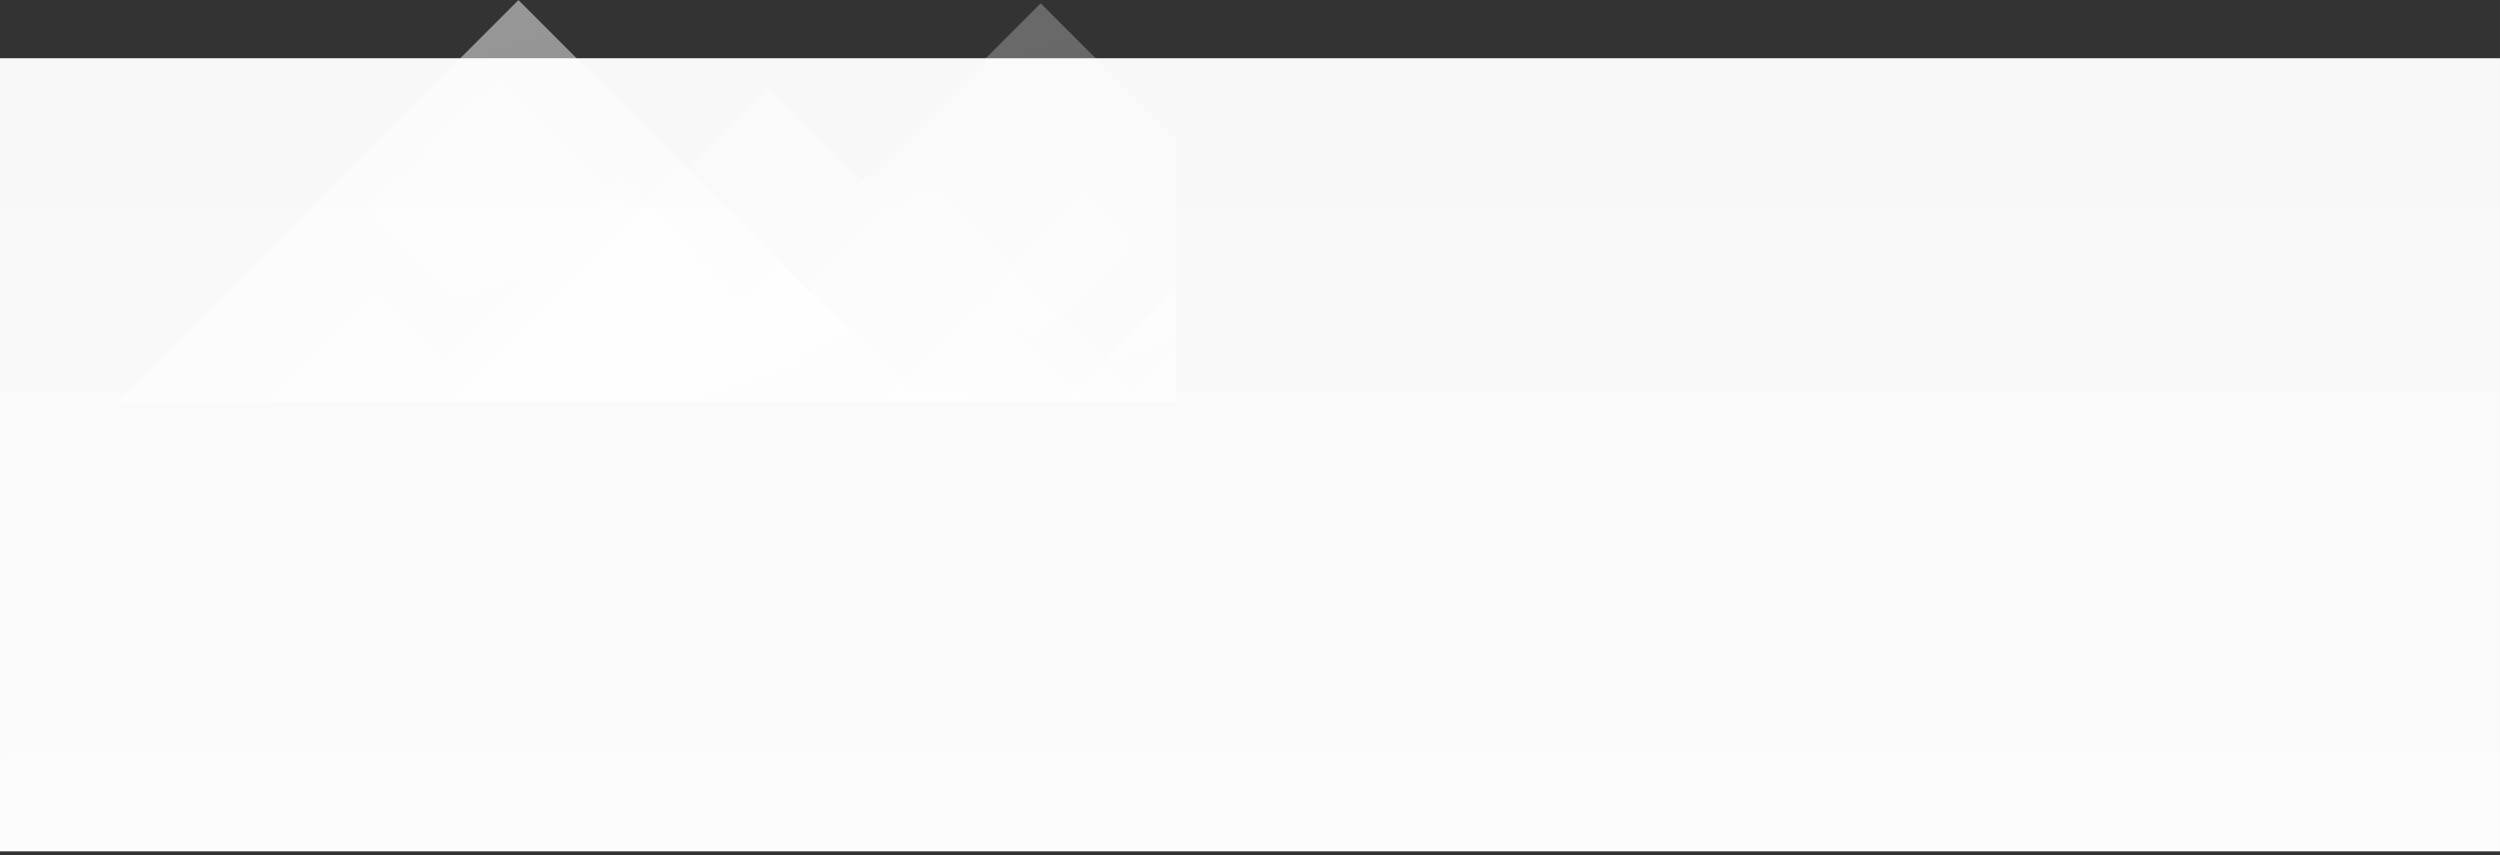 <?xml version="1.0" encoding="UTF-8"?>
<!DOCTYPE svg PUBLIC "-//W3C//DTD SVG 1.1//EN" "http://www.w3.org/Graphics/SVG/1.1/DTD/svg11.dtd">
<!-- Creator: CorelDRAW 2018 (64-Bit) -->
<svg xmlns="http://www.w3.org/2000/svg" xml:space="preserve" width="154.049mm" height="52.713mm" version="1.1" style="shape-rendering:geometricPrecision; text-rendering:geometricPrecision; image-rendering:optimizeQuality; fill-rule:evenodd; clip-rule:evenodd"
viewBox="0 0 6377.09 2182.15"
 xmlns:xlink="http://www.w3.org/1999/xlink">
 <rect x="0" y="0" width="6377.09" height="2182.15" fill="#333333" stroke="none"/>
 <defs>
  <style type="text/css">
   <![CDATA[
    .fil0 {fill:#FEFEFE}
    .fil2 {fill:#BCE3F9}
    .fil1 {fill:url(#id50)}
   ]]>
  </style>
    <mask id="id0">
  <linearGradient id="id1" gradientUnits="userSpaceOnUse" x1="2176.2" y1="-3273.57" x2="4203.23" y2="2562.15">
   <stop offset="0" style="stop-opacity:1; stop-color:white"/>
   <stop offset="1" style="stop-opacity:0; stop-color:white"/>
  </linearGradient>
     <rect style="fill:url(#id1)" x="3306.98" y="515.33" width="1143.26" height="1143.26"/>
    </mask>
    <mask id="id2">
  <linearGradient id="id3" gradientUnits="userSpaceOnUse" x1="-1136.76" y1="-7694.72" x2="3937.41" y2="7348.41">
   <stop offset="0" style="stop-opacity:1; stop-color:white"/>
   <stop offset="1" style="stop-opacity:0; stop-color:white"/>
  </linearGradient>
     <rect style="fill:url(#id3)" x="239.53" y="0.14" width="2165.88" height="2165.88"/>
    </mask>
    <mask id="id4">
  <linearGradient id="id5" gradientUnits="userSpaceOnUse" x1="-1810.29" y1="-7686.47" x2="2564.86" y2="3530.84">
   <stop offset="0" style="stop-opacity:1; stop-color:white"/>
   <stop offset="1" style="stop-opacity:0; stop-color:white"/>
  </linearGradient>
     <rect style="fill:url(#id5)" x="1571.8" y="8.38" width="2165.88" height="2165.88"/>
    </mask>
     <mask id="id6">
  <linearGradient id="id7" gradientUnits="userSpaceOnUse" x1="188.21" y1="-3918.11" x2="2208.65" y2="2674.04">
   <stop offset="0" style="stop-opacity:1; stop-color:white"/>
   <stop offset="1" style="stop-opacity:0; stop-color:white"/>
  </linearGradient>
      <rect style="fill:url(#id7)" x="971.85" y="463.45" width="1233.38" height="1233.38"/>
     </mask>
     <mask id="id8">
  <linearGradient id="id9" gradientUnits="userSpaceOnUse" x1="-195.32" y1="-3918.11" x2="2295.99" y2="2469.26">
   <stop offset="0" style="stop-opacity:1; stop-color:white"/>
   <stop offset="1" style="stop-opacity:0; stop-color:white"/>
  </linearGradient>
      <rect style="fill:url(#id9)" x="1730.48" y="463.45" width="1233.38" height="1233.38"/>
     </mask>
     <mask id="id10">
  <linearGradient id="id11" gradientUnits="userSpaceOnUse" x1="-181.13" y1="-3731.22" x2="2683.48" y2="2483.88">
   <stop offset="0" style="stop-opacity:1; stop-color:white"/>
   <stop offset="1" style="stop-opacity:0; stop-color:white"/>
  </linearGradient>
      <rect style="fill:url(#id11)" x="1103.03" y="218.96" width="1711.78" height="1711.78"/>
     </mask>
     <mask id="id12">
  <linearGradient id="id13" gradientUnits="userSpaceOnUse" x1="67.87" y1="-1721.46" x2="1118.9" y2="1928.23">
   <stop offset="0" style="stop-opacity:1; stop-color:white"/>
   <stop offset="1" style="stop-opacity:0; stop-color:white"/>
  </linearGradient>
      <rect style="fill:url(#id13)" x="632.61" y="750.72" width="650.34" height="650.34"/>
     </mask>
     <mask id="id14">
  <linearGradient id="id15" gradientUnits="userSpaceOnUse" x1="2020.42" y1="-1405.57" x2="3173.32" y2="1913.61">
   <stop offset="0" style="stop-opacity:1; stop-color:white"/>
   <stop offset="1" style="stop-opacity:0; stop-color:white"/>
  </linearGradient>
      <rect style="fill:url(#id15)" x="2663.52" y="749.39" width="650.34" height="650.34"/>
     </mask>
     <mask id="id16">
  <linearGradient id="id17" gradientUnits="userSpaceOnUse" x1="382.74" y1="-2259.14" x2="1630.68" y2="1259.26">
   <stop offset="0" style="stop-opacity:1; stop-color:white"/>
   <stop offset="1" style="stop-opacity:0; stop-color:white"/>
  </linearGradient>
      <rect style="fill:url(#id17)" x="947.47" y="213.05" width="650.34" height="650.34"/>
     </mask>
     <mask id="id18">
  <linearGradient id="id19" gradientUnits="userSpaceOnUse" x1="1737.64" y1="-2253.94" x2="2807.77" y2="1350.66">
   <stop offset="0" style="stop-opacity:1; stop-color:white"/>
   <stop offset="1" style="stop-opacity:0; stop-color:white"/>
  </linearGradient>
      <rect style="fill:url(#id19)" x="2302.37" y="218.24" width="650.34" height="650.34"/>
     </mask>
     <mask id="id20">
  <linearGradient id="id21" gradientUnits="userSpaceOnUse" x1="378.16" y1="-1196.11" x2="1718.41" y2="2425.39">
   <stop offset="0" style="stop-opacity:1; stop-color:white"/>
   <stop offset="1" style="stop-opacity:0; stop-color:white"/>
  </linearGradient>
      <rect style="fill:url(#id21)" x="942.89" y="1276.08" width="650.34" height="650.34"/>
     </mask>
     <mask id="id22">
  <linearGradient id="id23" gradientUnits="userSpaceOnUse" x1="1766.99" y1="-1186.79" x2="3041.72" y2="2381.52">
   <stop offset="0" style="stop-opacity:1; stop-color:white"/>
   <stop offset="1" style="stop-opacity:0; stop-color:white"/>
  </linearGradient>
      <rect style="fill:url(#id23)" x="2331.71" y="1285.39" width="650.34" height="650.34"/>
     </mask>
    <mask id="id24">
  <linearGradient id="id25" gradientUnits="userSpaceOnUse" x1="2080.07" y1="-3744.94" x2="3927.96" y2="2671.89">
   <stop offset="0" style="stop-opacity:1; stop-color:white"/>
   <stop offset="1" style="stop-opacity:0; stop-color:white"/>
  </linearGradient>
     <rect style="fill:url(#id25)" x="3073.05" y="601.69" width="1143.26" height="1143.26"/>
    </mask>
    <mask id="id26">
  <linearGradient id="id27" gradientUnits="userSpaceOnUse" x1="1430.72" y1="-7694.96" x2="4978.95" y2="3881.98">
   <stop offset="0" style="stop-opacity:1; stop-color:white"/>
   <stop offset="1" style="stop-opacity:0; stop-color:white"/>
  </linearGradient>
     <rect style="fill:url(#id27)" x="2807.01" y="-0.1" width="2165.88" height="2165.88"/>
    </mask>
    <mask id="id28">
  <linearGradient id="id29" gradientUnits="userSpaceOnUse" x1="732.46" y1="-7678.47" x2="5107.61" y2="3538.84">
   <stop offset="0" style="stop-opacity:1; stop-color:white"/>
   <stop offset="1" style="stop-opacity:0; stop-color:white"/>
  </linearGradient>
     <rect style="fill:url(#id29)" x="4114.55" y="16.38" width="2165.88" height="2165.88"/>
    </mask>
    <mask id="id30">
  <linearGradient id="id31" gradientUnits="userSpaceOnUse" x1="1204.54" y1="-3841.84" x2="3052.43" y2="2575">
   <stop offset="0" style="stop-opacity:1; stop-color:white"/>
   <stop offset="1" style="stop-opacity:0; stop-color:white"/>
  </linearGradient>
     <rect style="fill:url(#id31)" x="2197.52" y="504.79" width="1143.26" height="1143.26"/>
    </mask>
     <mask id="id32">
  <linearGradient id="id33" gradientUnits="userSpaceOnUse" x1="2758.62" y1="-3918.36" x2="4779.07" y2="2673.79">
   <stop offset="0" style="stop-opacity:1; stop-color:white"/>
   <stop offset="1" style="stop-opacity:0; stop-color:white"/>
  </linearGradient>
      <rect style="fill:url(#id33)" x="3542.27" y="463.2" width="1233.38" height="1233.38"/>
     </mask>
     <mask id="id34">
  <linearGradient id="id35" gradientUnits="userSpaceOnUse" x1="2375.1" y1="-3918.36" x2="4866.41" y2="2469.01">
   <stop offset="0" style="stop-opacity:1; stop-color:white"/>
   <stop offset="1" style="stop-opacity:0; stop-color:white"/>
  </linearGradient>
      <rect style="fill:url(#id35)" x="4300.89" y="463.2" width="1233.38" height="1233.38"/>
     </mask>
     <mask id="id36">
  <linearGradient id="id37" gradientUnits="userSpaceOnUse" x1="2389.28" y1="-3731.47" x2="5253.9" y2="2483.63">
   <stop offset="0" style="stop-opacity:1; stop-color:white"/>
   <stop offset="1" style="stop-opacity:0; stop-color:white"/>
  </linearGradient>
      <rect style="fill:url(#id37)" x="3673.45" y="218.71" width="1711.78" height="1711.78"/>
     </mask>
     <mask id="id38">
  <linearGradient id="id39" gradientUnits="userSpaceOnUse" x1="2638.29" y1="-1721.71" x2="3689.32" y2="1927.98">
   <stop offset="0" style="stop-opacity:1; stop-color:white"/>
   <stop offset="1" style="stop-opacity:0; stop-color:white"/>
  </linearGradient>
      <rect style="fill:url(#id39)" x="3203.02" y="750.47" width="650.34" height="650.34"/>
     </mask>
     <mask id="id40">
  <linearGradient id="id41" gradientUnits="userSpaceOnUse" x1="4590.83" y1="-1405.81" x2="5743.74" y2="1913.36">
   <stop offset="0" style="stop-opacity:1; stop-color:white"/>
   <stop offset="1" style="stop-opacity:0; stop-color:white"/>
  </linearGradient>
      <rect style="fill:url(#id41)" x="5233.94" y="749.14" width="650.34" height="650.34"/>
     </mask>
     <mask id="id42">
  <linearGradient id="id43" gradientUnits="userSpaceOnUse" x1="2953.16" y1="-2259.39" x2="4201.09" y2="1259.02">
   <stop offset="0" style="stop-opacity:1; stop-color:white"/>
   <stop offset="1" style="stop-opacity:0; stop-color:white"/>
  </linearGradient>
      <rect style="fill:url(#id43)" x="3517.89" y="212.8" width="650.34" height="650.34"/>
     </mask>
     <mask id="id44">
  <linearGradient id="id45" gradientUnits="userSpaceOnUse" x1="4308.06" y1="-2254.19" x2="5378.19" y2="1350.4">
   <stop offset="0" style="stop-opacity:1; stop-color:white"/>
   <stop offset="1" style="stop-opacity:0; stop-color:white"/>
  </linearGradient>
      <rect style="fill:url(#id45)" x="4872.78" y="217.99" width="650.34" height="650.34"/>
     </mask>
     <mask id="id46">
  <linearGradient id="id47" gradientUnits="userSpaceOnUse" x1="2948.57" y1="-1196.36" x2="4288.83" y2="2425.14">
   <stop offset="0" style="stop-opacity:1; stop-color:white"/>
   <stop offset="1" style="stop-opacity:0; stop-color:white"/>
  </linearGradient>
      <rect style="fill:url(#id47)" x="3513.31" y="1275.83" width="650.34" height="650.34"/>
     </mask>
     <mask id="id48">
  <linearGradient id="id49" gradientUnits="userSpaceOnUse" x1="4337.4" y1="-1187.04" x2="5612.14" y2="2381.27">
   <stop offset="0" style="stop-opacity:1; stop-color:white"/>
   <stop offset="1" style="stop-opacity:0; stop-color:white"/>
  </linearGradient>
      <rect style="fill:url(#id49)" x="4902.13" y="1285.14" width="650.34" height="650.34"/>
     </mask>
  <linearGradient id="id50" gradientUnits="userSpaceOnUse" x1="6375.34" y1="-1107.23" x2="6378.91" y2="3097.79">
   <stop offset="0" style="stop-opacity:1; stop-color:whitesmoke"/>
   <stop offset="1" style="stop-opacity:1; stop-color:#FEFEFE"/>
  </linearGradient>
 </defs>
 <g id="Слой_x0020_1">
  <g id="_1943416295808">
   <polygon class="fil0" style="mask:url(#id0)" points="3307.08,1086.96 3878.61,515.43 4450.13,1086.96 3878.61,1658.48 "/>
   <rect class="fil1" x="-0" y="148.56" width="6377.09" height="2023.14"/>
   <polygon class="fil0" style="mask:url(#id2)" points="239.63,1083.08 1322.47,0.24 2405.3,1083.07 1322.46,2165.91 "/>
   <polygon class="fil0" style="mask:url(#id4)" points="1571.9,1091.32 2654.74,8.48 3737.57,1091.31 2654.74,2174.15 "/>
   <g>
    <polygon class="fil0" style="mask:url(#id6)" points="971.96,1080.14 1588.55,463.56 2205.13,1080.14 1588.55,1696.73 "/>
    <polygon class="fil0" style="mask:url(#id8)" points="1730.58,1080.14 2347.17,463.56 2963.76,1080.14 2347.17,1696.73 "/>
    <polygon class="fil0" style="mask:url(#id10)" points="1103.14,1074.86 1958.93,219.07 2814.71,1074.86 1958.93,1930.64 "/>
    <polygon class="fil0" style="mask:url(#id12)" points="632.71,1075.89 957.78,750.82 1282.84,1075.89 957.78,1400.96 "/>
    <polygon class="fil0" style="mask:url(#id14)" points="2663.62,1074.57 2988.69,749.5 3313.76,1074.57 2988.69,1399.63 "/>
    <polygon class="fil0" style="mask:url(#id16)" points="947.57,538.22 1272.64,213.15 1597.71,538.22 1272.64,863.28 "/>
    <polygon class="fil0" style="mask:url(#id18)" points="2302.47,543.41 2627.54,218.35 2952.61,543.41 2627.54,868.48 "/>
    <polygon class="fil0" style="mask:url(#id20)" points="942.99,1601.25 1268.06,1276.18 1593.12,1601.25 1268.06,1926.31 "/>
    <polygon class="fil0" style="mask:url(#id22)" points="2331.82,1610.56 2656.89,1285.49 2981.95,1610.56 2656.89,1935.63 "/>
   </g>
   <polygon class="fil0" style="mask:url(#id24)" points="3073.15,1173.32 3644.67,601.79 4216.2,1173.32 3644.67,1744.84 "/>
   <polygon class="fil0" style="mask:url(#id26)" points="2807.11,1082.84 3889.95,0 4972.78,1082.83 3889.94,2165.67 "/>
   <polygon class="fil0" style="mask:url(#id28)" points="4114.65,1099.32 5197.49,16.48 6280.32,1099.32 5197.49,2182.15 "/>
   <polygon class="fil0" style="mask:url(#id30)" points="2197.62,1076.42 2769.14,504.9 3340.67,1076.42 2769.14,1647.95 "/>
   <g>
    <polygon class="fil2" style="mask:url(#id32)" points="3542.38,1079.89 4158.96,463.3 4775.55,1079.89 4158.96,1696.48 "/>
    <polygon class="fil2" style="mask:url(#id34)" points="4301,1079.89 4917.58,463.3 5534.17,1079.89 4917.58,1696.48 "/>
    <polygon class="fil2" style="mask:url(#id36)" points="3673.55,1074.61 4529.34,218.82 5385.13,1074.61 4529.34,1930.4 "/>
    <polygon class="fil2" style="mask:url(#id38)" points="3203.13,1075.64 3528.19,750.57 3853.26,1075.64 3528.19,1400.71 "/>
    <polygon class="fil2" style="mask:url(#id40)" points="5234.04,1074.31 5559.11,749.25 5884.17,1074.31 5559.11,1399.38 "/>
    <polygon class="fil2" style="mask:url(#id42)" points="3517.99,537.97 3843.06,212.9 4168.12,537.97 3843.06,863.03 "/>
    <polygon class="fil2" style="mask:url(#id44)" points="4872.89,543.17 5197.95,218.1 5523.02,543.17 5197.95,868.23 "/>
    <polygon class="fil2" style="mask:url(#id46)" points="3513.41,1601 3838.47,1275.93 4163.54,1601 3838.47,1926.06 "/>
    <polygon class="fil2" style="mask:url(#id48)" points="4902.23,1610.31 5227.3,1285.24 5552.37,1610.31 5227.3,1935.38 "/>
   </g>
  </g>
 </g>
</svg>
